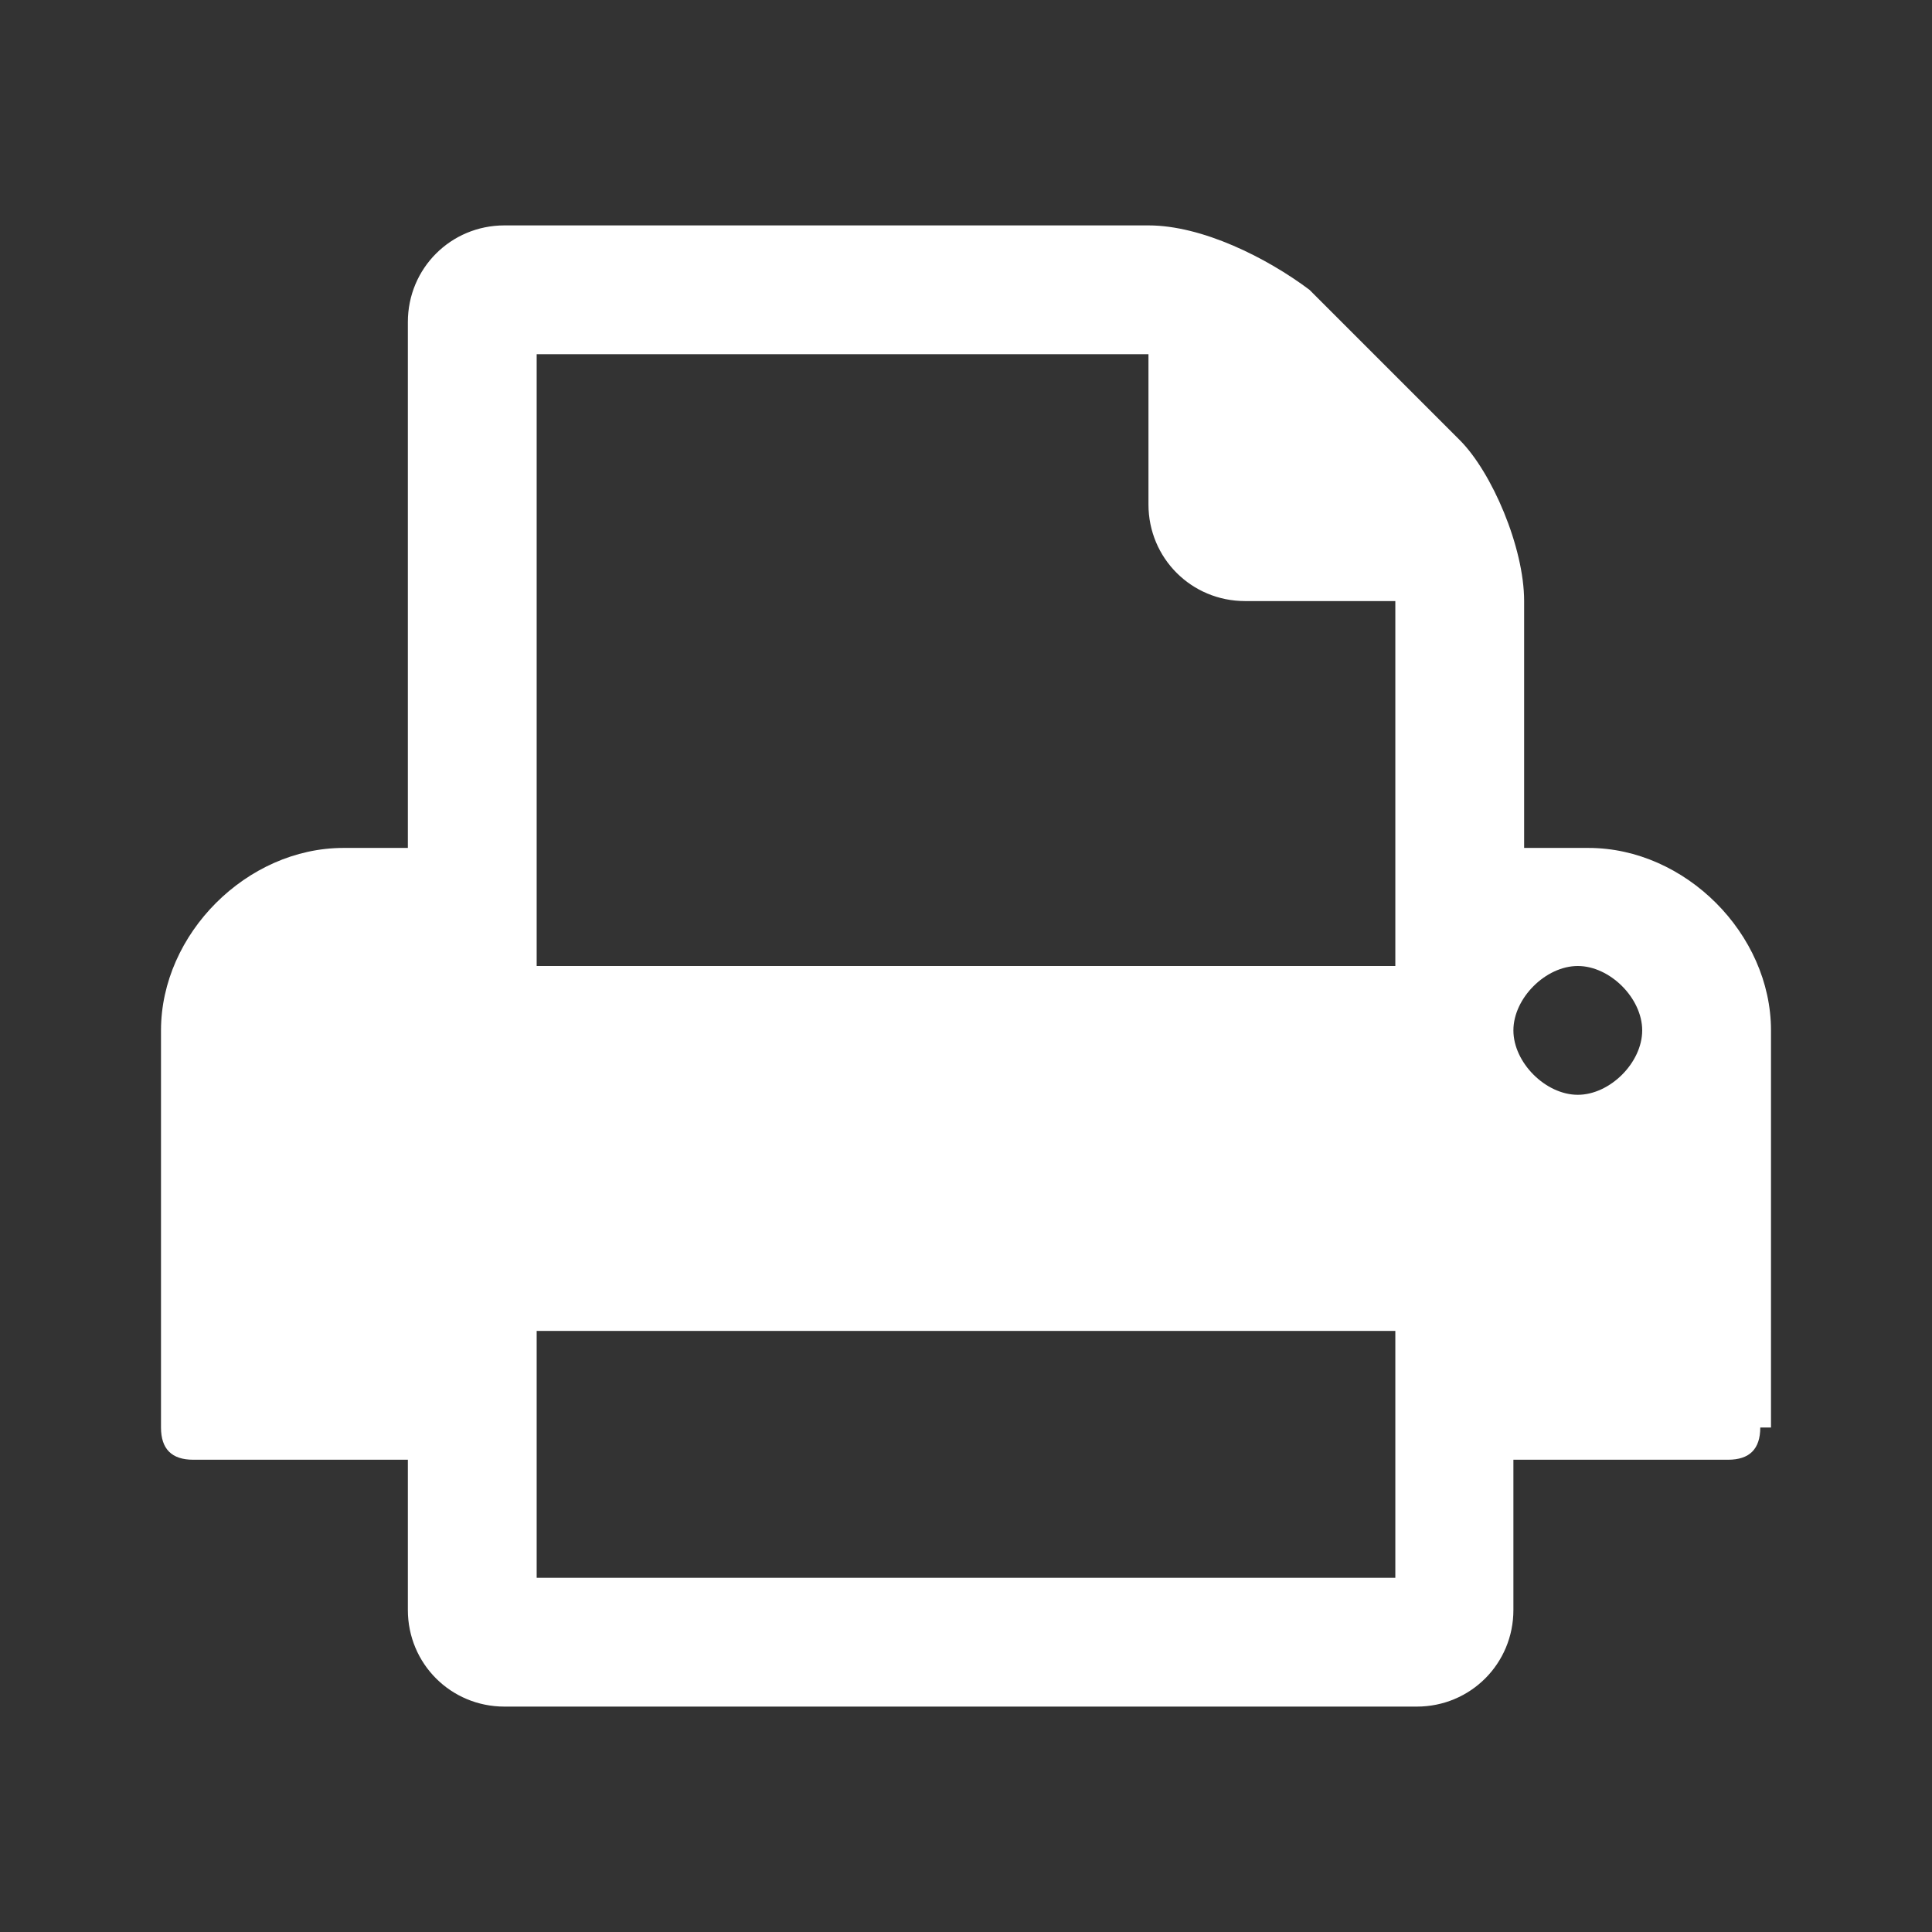 <?xml version="1.0" encoding="utf-8"?>
<!-- Generator: Adobe Illustrator 18.1.1, SVG Export Plug-In . SVG Version: 6.00 Build 0)  -->
<svg version="1.1" id="Capa_1" xmlns="http://www.w3.org/2000/svg" xmlns:xlink="http://www.w3.org/1999/xlink" x="0px" y="0px"
	 width="18px" height="18px" viewBox="-1 2 18 18" enable-background="new -1 2 18 18" xml:space="preserve">
<rect x="-1" y="2" width="18" height="18" fill="#333333" stroke="none"/>
<g>
	<path fill="#FFFFFF" d="M15.4,15.3c0,0.2-0.1,0.3-0.3,0.3h-2V17c0,0.5-0.4,0.9-0.9,0.9H3.7c-0.5,0-0.9-0.4-0.9-0.9v-1.4h-2
		c-0.2,0-0.3-0.1-0.3-0.3v-3.7c0-0.9,0.8-1.7,1.7-1.7h0.6V5c0-0.5,0.4-0.9,0.9-0.9h6c0.5,0,1.1,0.3,1.5,0.6l1.4,1.4
		c0.3,0.3,0.6,1,0.6,1.5v2.3h0.6c0.9,0,1.7,0.8,1.7,1.7V15.3z M12,11V7.6h-1.4c-0.5,0-0.9-0.4-0.9-0.9V5.3H4V11H12z M12,16.7v-2.3H4
		v2.3H12z M13.7,11c-0.3,0-0.6,0.3-0.6,0.6s0.3,0.6,0.6,0.6s0.6-0.3,0.6-0.6S14,11,13.7,11z"/>
</g>
</svg>
